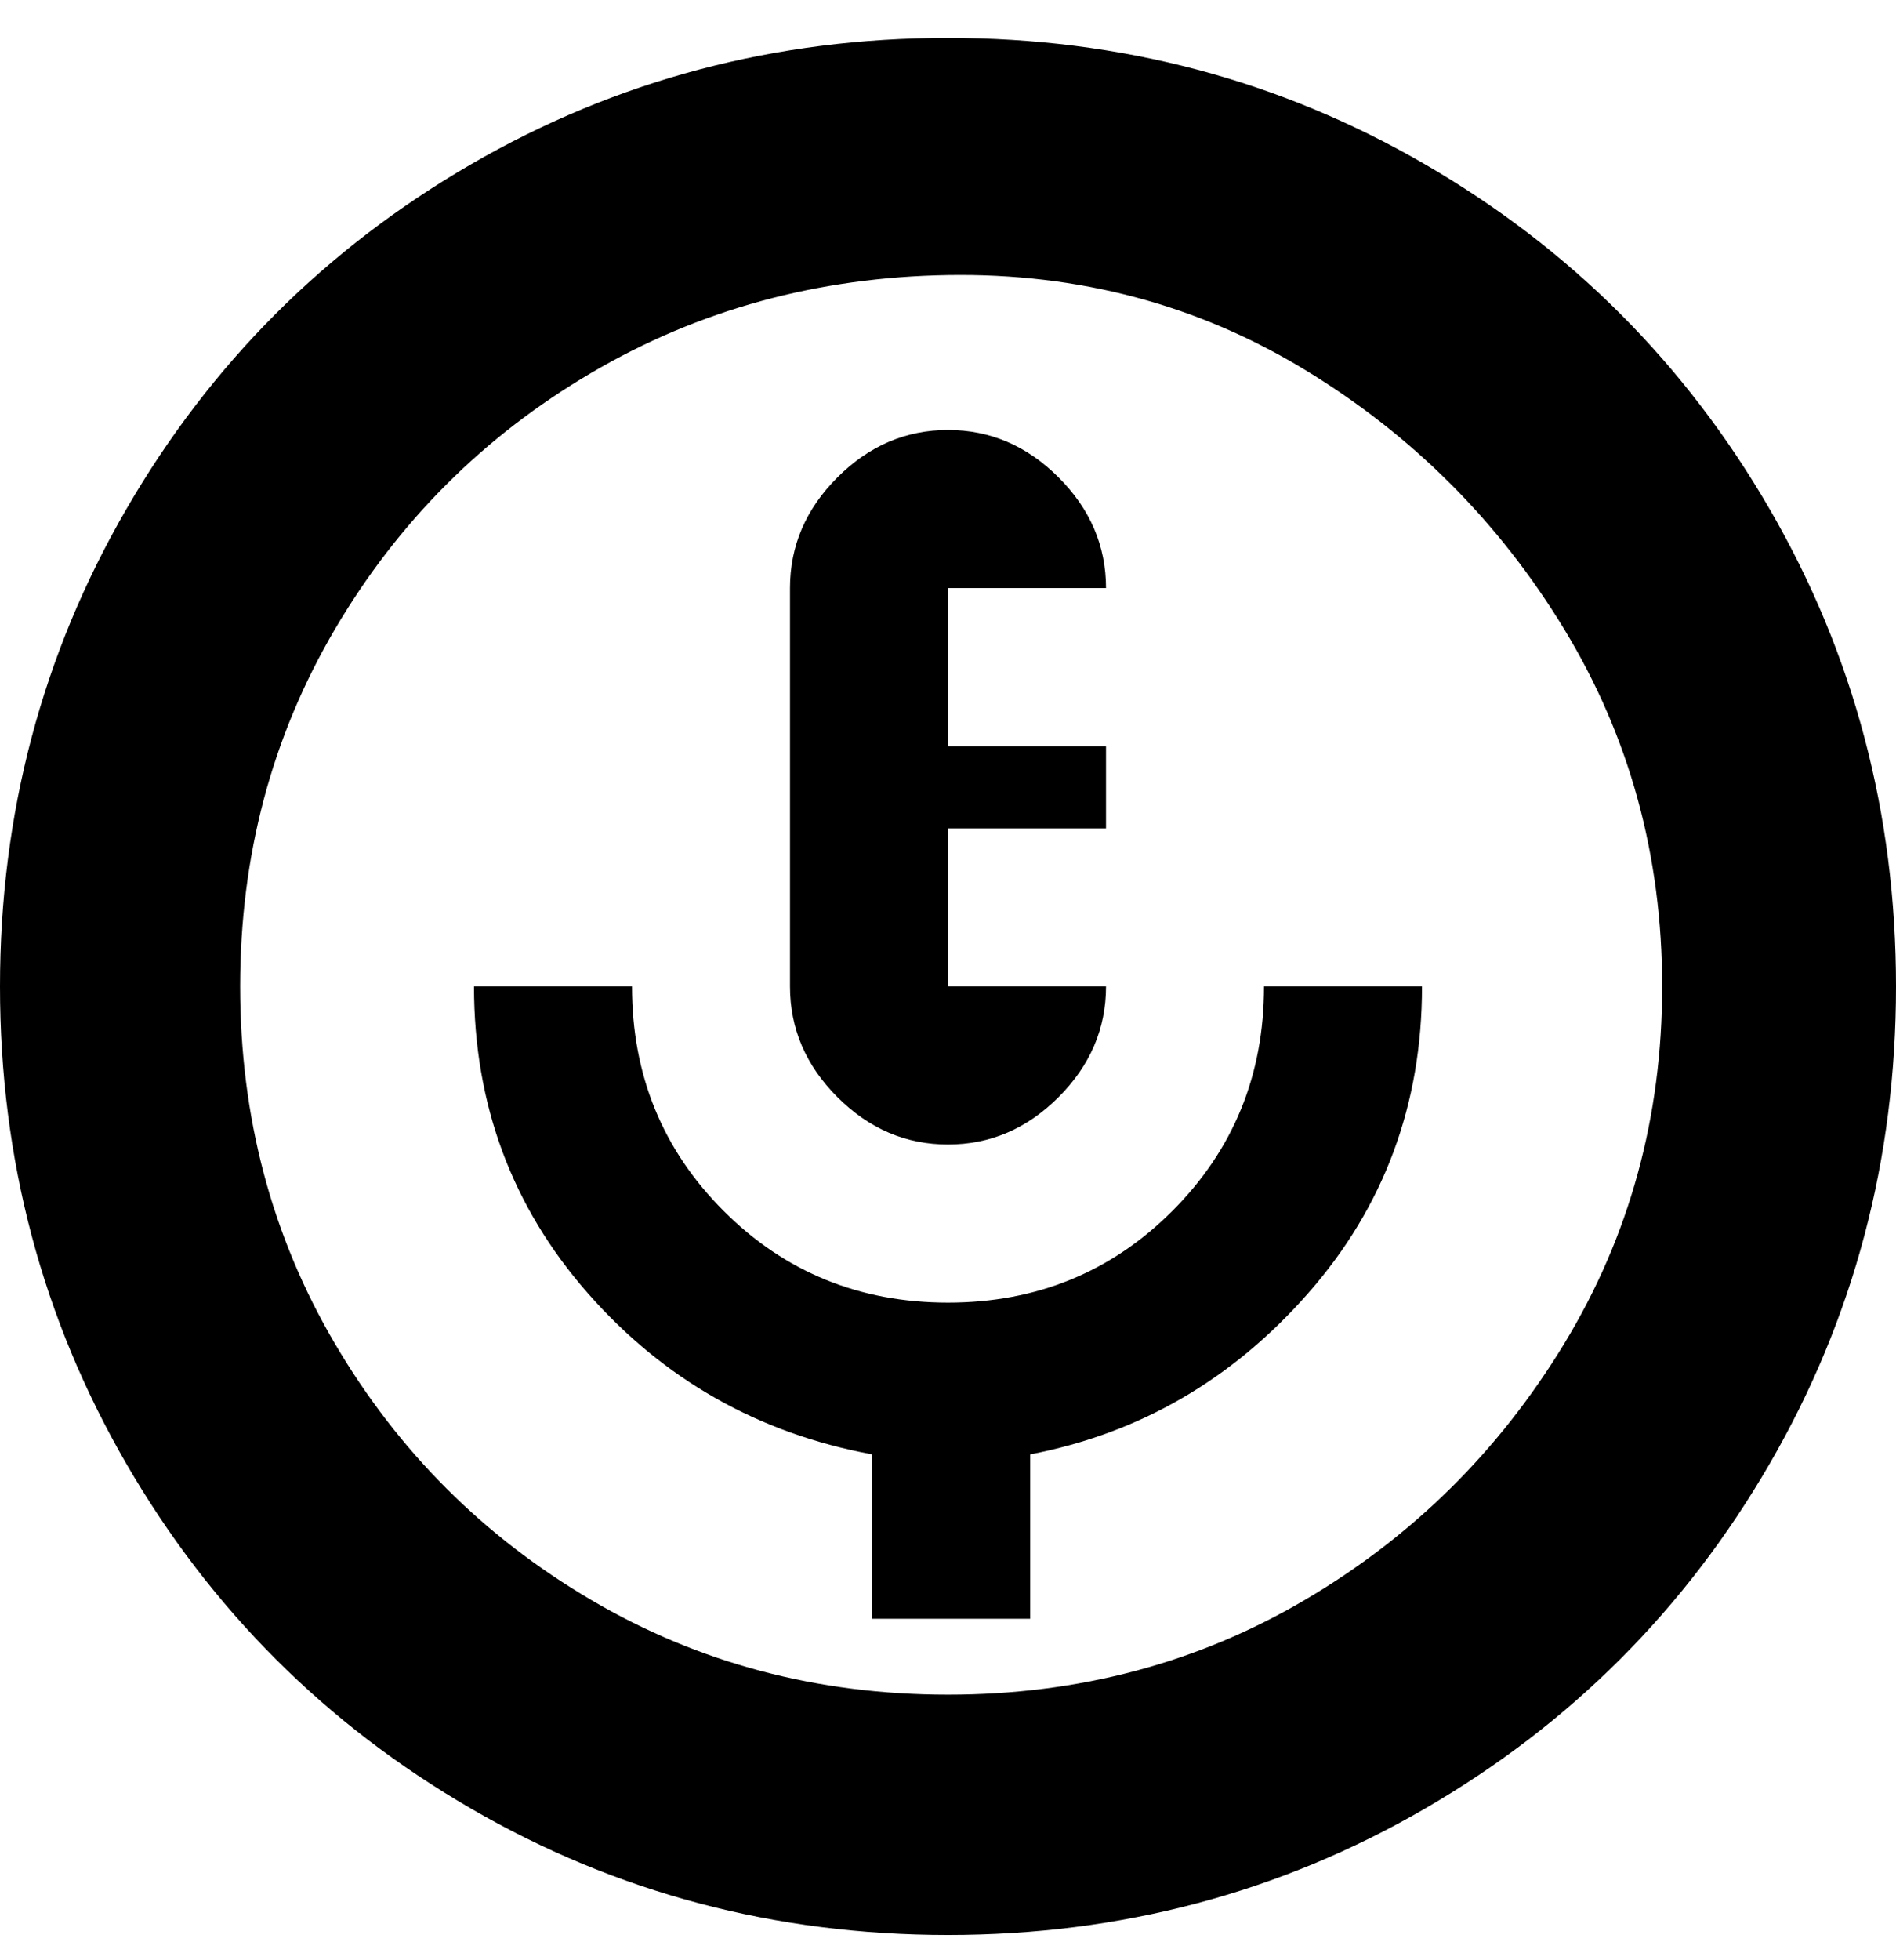 <svg viewBox="0 0 300 310" xmlns="http://www.w3.org/2000/svg"><path d="M150 6q-41 0-75.5 20T20 80.5Q0 115 0 156t20 75.5Q40 266 74.5 286t75.5 20q41 0 75.5-20t54.5-54.5q20-34.5 20-75.5t-20-75.5Q260 46 225.5 26T150 6zm0 262q-31 0-56.5-15T53 212.5Q38 187 38 156t15-56.5Q68 74 93.5 59T150 43.5q31-.5 56.5 15t41 41Q263 125 263 156t-15.5 56.5Q232 238 206.5 253T150 268zm50-112h25q0 28-18 48.5T163 230v26h-25v-26q-27-5-45-25.5T75 156h25q0 21 14.5 35.5T150 206q21 0 35.5-14.5T200 156zm-75 0V93q0-10 7.5-17.5T150 68q10 0 17.5 7.5T175 93h-25v25h25v13h-25v25h25q0 10-7.5 17.5T150 181q-10 0-17.5-7.5T125 156z"/></svg>